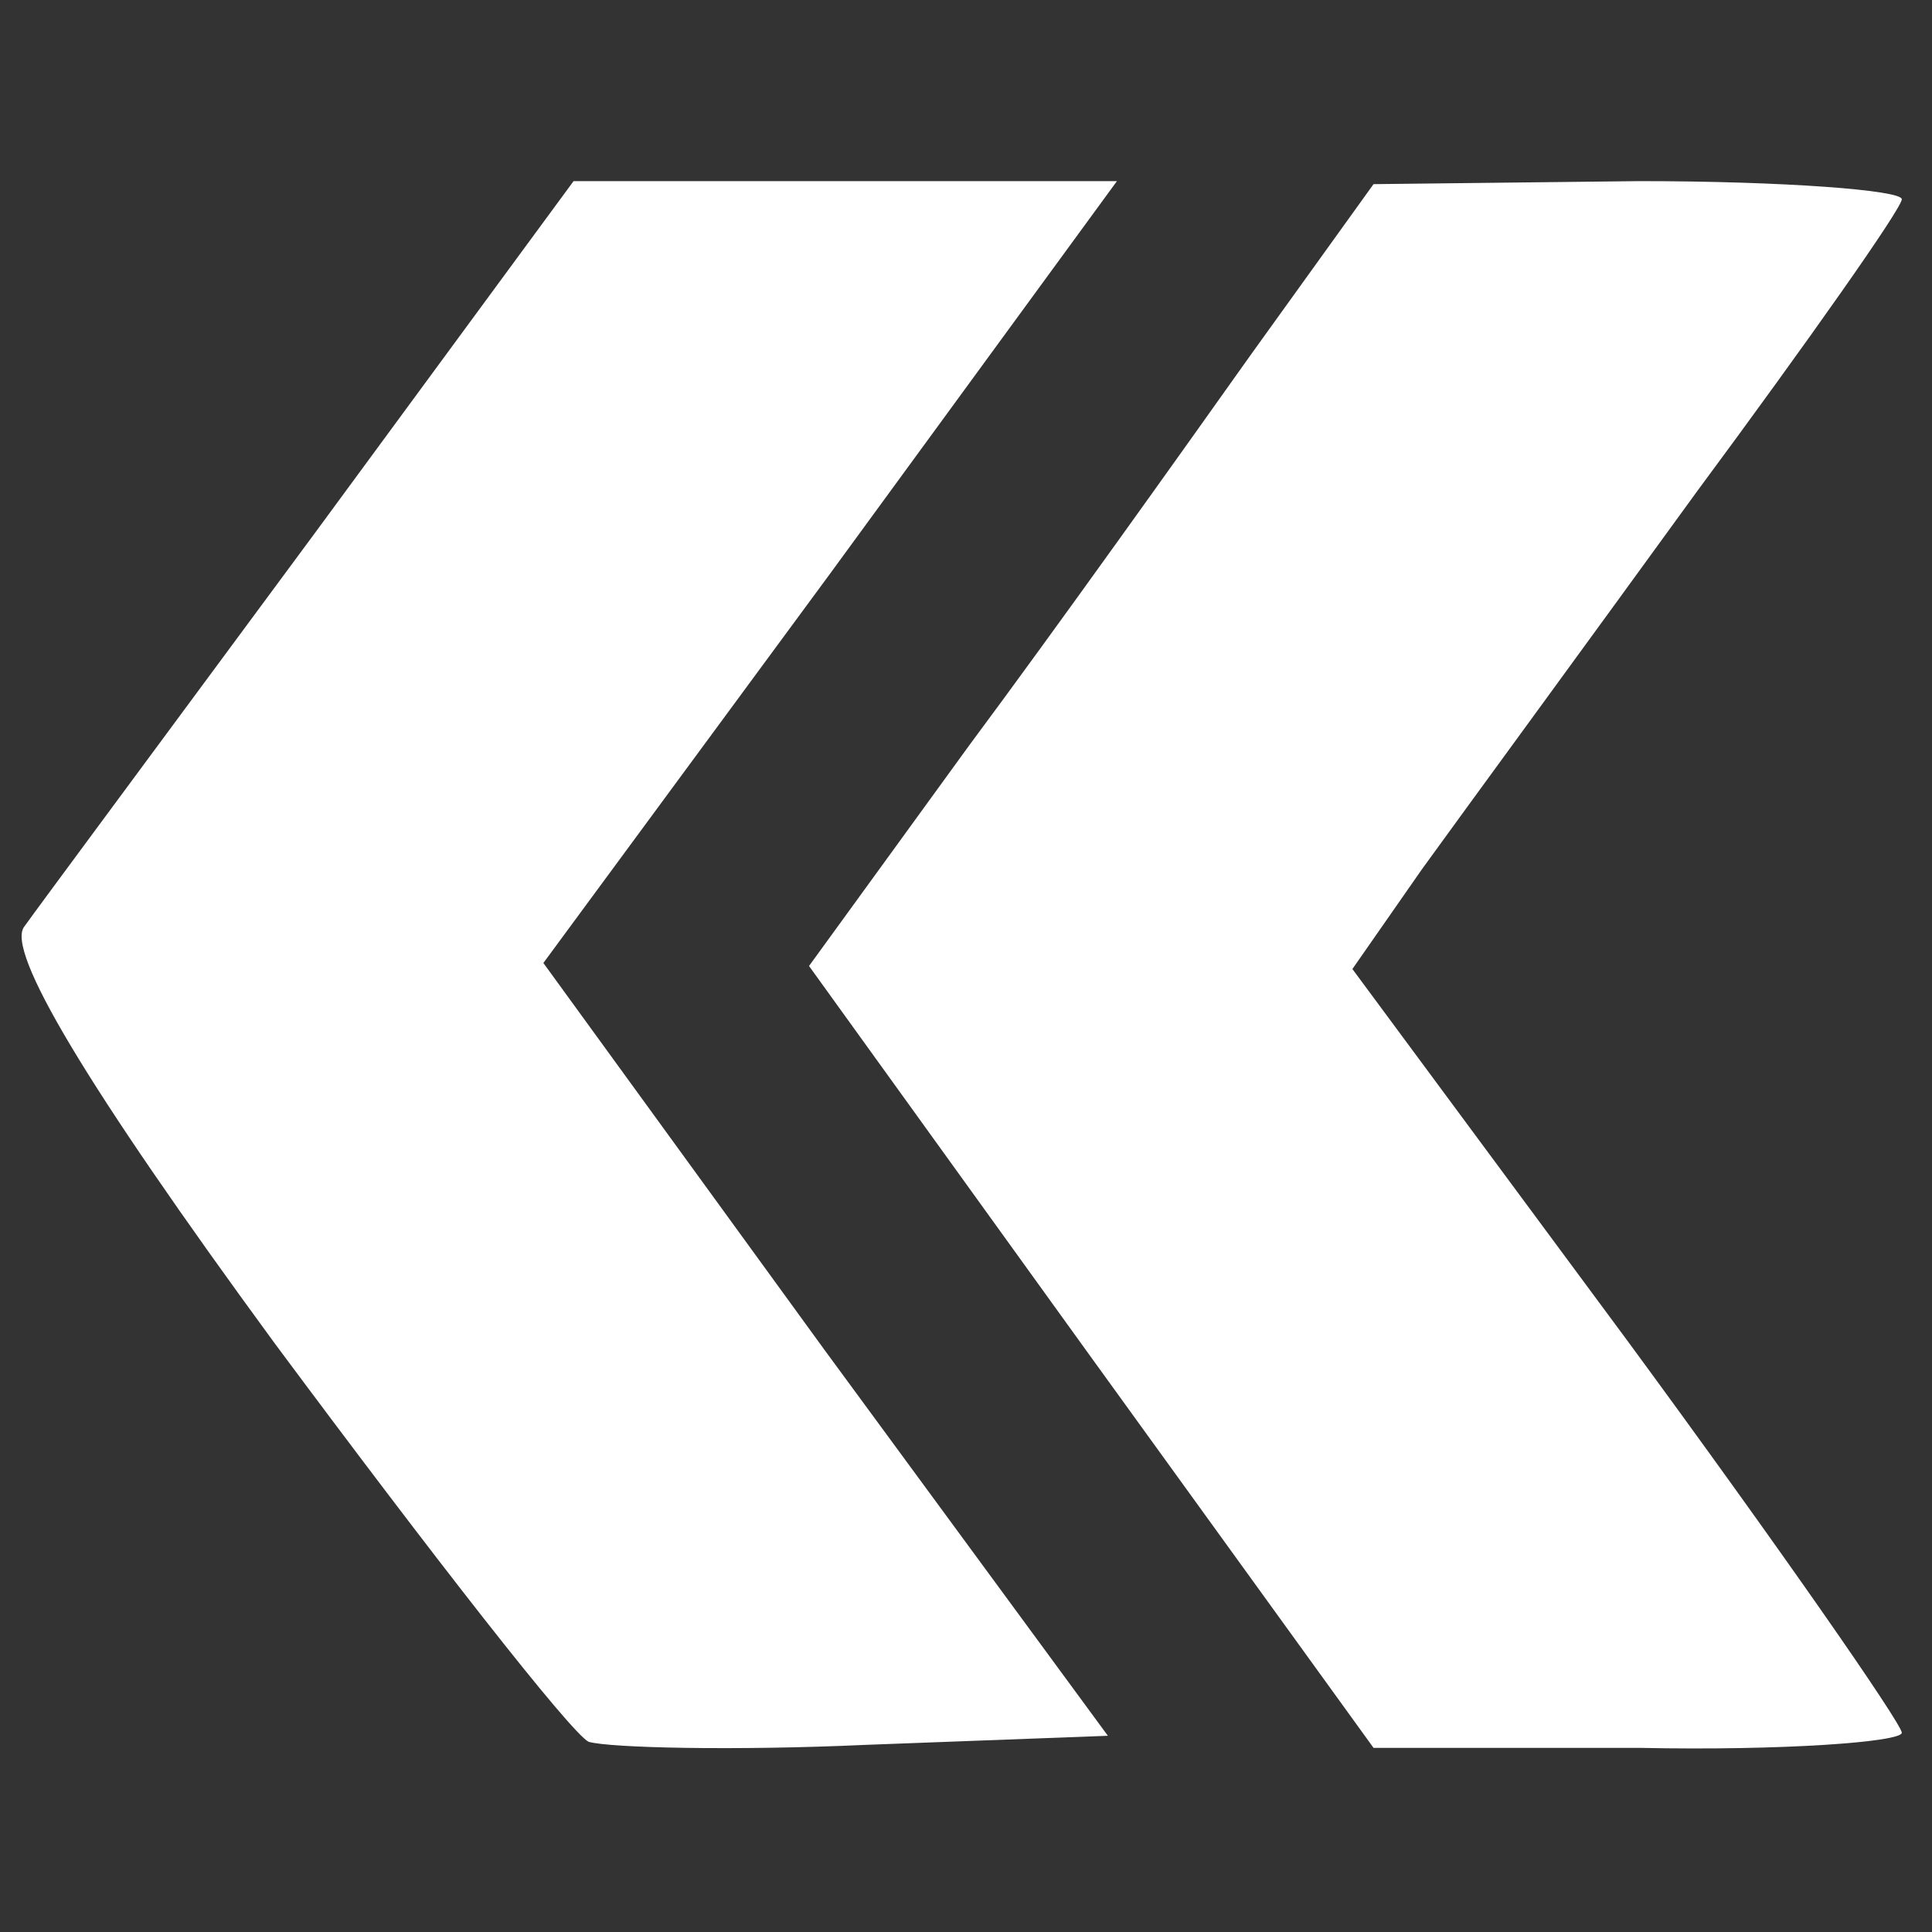 <?xml version="1.0" standalone="no"?>
<!DOCTYPE svg PUBLIC "-//W3C//DTD SVG 20010904//EN"
 "http://www.w3.org/TR/2001/REC-SVG-20010904/DTD/svg10.dtd">
<svg version="1.0" xmlns="http://www.w3.org/2000/svg"
 width="80" height="80" viewBox="0 0 64 64"
 preserveAspectRatio="xMidYMid meet">

<rect x="0" y="0" width="64" height="64" fill="#333333" stroke="none"/>

<g transform="translate(0,64) scale(0.1,-0.1)"
fill="#fff" stroke="none">
<path d="M104 463 c-48 -65 -91 -123 -96 -130 -6 -8 20 -52 83 -138 52 -70 98
-129 104 -132 7 -2 48 -3 92 -1 l80 3 -94 128 -93 128 95 129 95 130 -90 0
-90 0 -86 -117z"/>
<path d="M414 522 c-22 -31 -64 -90 -93 -129 l-53 -73 93 -129 94 -130 88 0
c48 -1 87 2 87 5 0 3 -41 62 -91 130 l-91 123 23 33 c13 18 54 74 91 125 37
50 68 94 68 97 0 3 -39 6 -87 6 l-88 -1 -41 -57z"/>
</g>
</svg>
